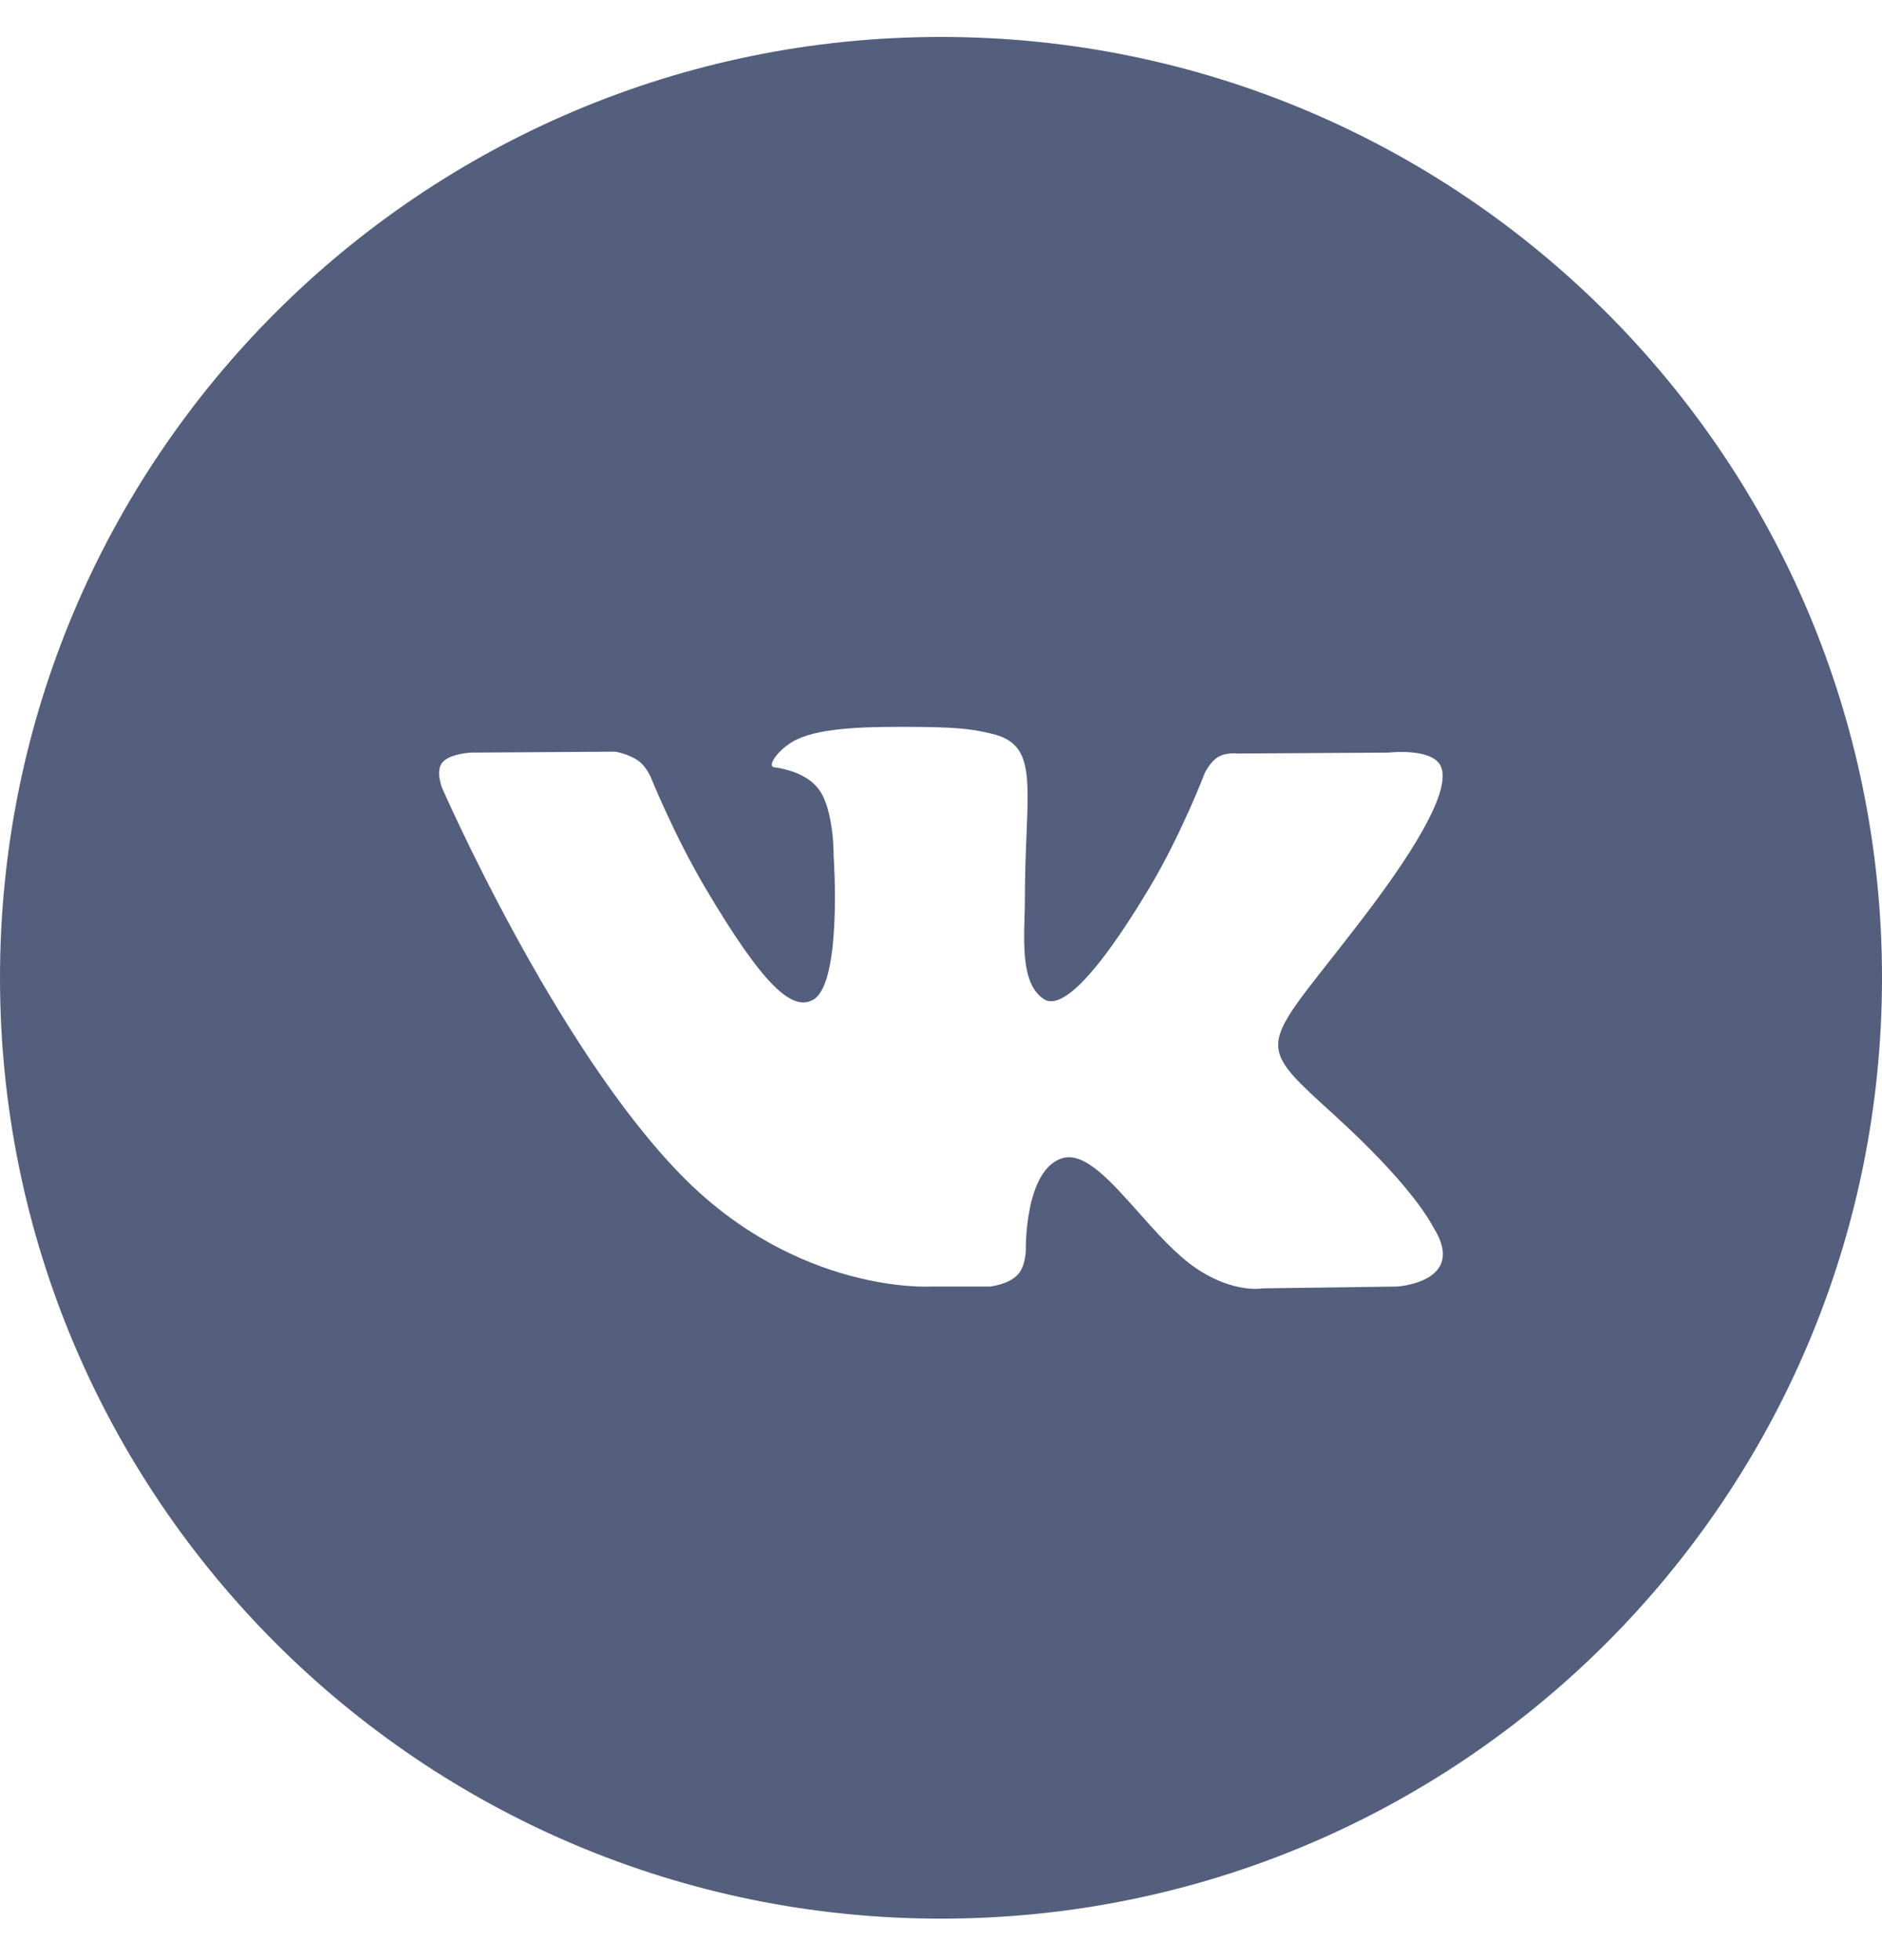 <svg width="24" height="25" viewBox="0 0 24 25" fill="none" xmlns="http://www.w3.org/2000/svg">
<path fill-rule="evenodd" clip-rule="evenodd" d="M12 0.471C5.373 0.471 0 5.843 0 12.471C0 19.098 5.373 24.471 12 24.471C18.627 24.471 24 19.098 24 12.471C24 5.843 18.627 0.471 12 0.471ZM12.977 16.259C12.859 16.384 12.628 16.409 12.628 16.409H11.863C11.863 16.409 10.175 16.508 8.688 14.989C7.067 13.332 5.635 10.043 5.635 10.043C5.635 10.043 5.552 9.828 5.642 9.724C5.742 9.607 6.017 9.599 6.017 9.599L7.846 9.587C7.846 9.587 8.018 9.615 8.141 9.704C8.244 9.778 8.3 9.915 8.3 9.915C8.3 9.915 8.596 10.649 8.987 11.312C9.752 12.608 10.107 12.892 10.366 12.753C10.745 12.551 10.631 10.921 10.631 10.921C10.631 10.921 10.638 10.33 10.441 10.066C10.288 9.862 10 9.803 9.873 9.786C9.77 9.772 9.939 9.538 10.158 9.433C10.487 9.275 11.068 9.265 11.755 9.272C12.29 9.278 12.444 9.31 12.653 9.36C13.139 9.475 13.123 9.843 13.091 10.639C13.081 10.876 13.07 11.152 13.07 11.471C13.07 11.543 13.068 11.619 13.065 11.697C13.054 12.105 13.041 12.571 13.315 12.745C13.455 12.833 13.797 12.758 14.654 11.33C15.061 10.652 15.365 9.857 15.365 9.857C15.365 9.857 15.432 9.715 15.535 9.654C15.641 9.592 15.784 9.611 15.784 9.611L17.708 9.599C17.708 9.599 18.287 9.531 18.38 9.788C18.478 10.056 18.164 10.684 17.378 11.713C16.632 12.689 16.269 13.049 16.302 13.367C16.326 13.599 16.562 13.809 17.015 14.221C17.96 15.082 18.214 15.536 18.274 15.645C18.279 15.654 18.283 15.66 18.286 15.665C18.71 16.355 17.816 16.409 17.816 16.409L16.106 16.432C16.106 16.432 15.739 16.503 15.256 16.178C15.003 16.007 14.755 15.729 14.52 15.464C14.16 15.059 13.827 14.684 13.544 14.773C13.067 14.922 13.082 15.929 13.082 15.929C13.082 15.929 13.085 16.145 12.977 16.259Z" fill="#535F7C"/>
</svg>
